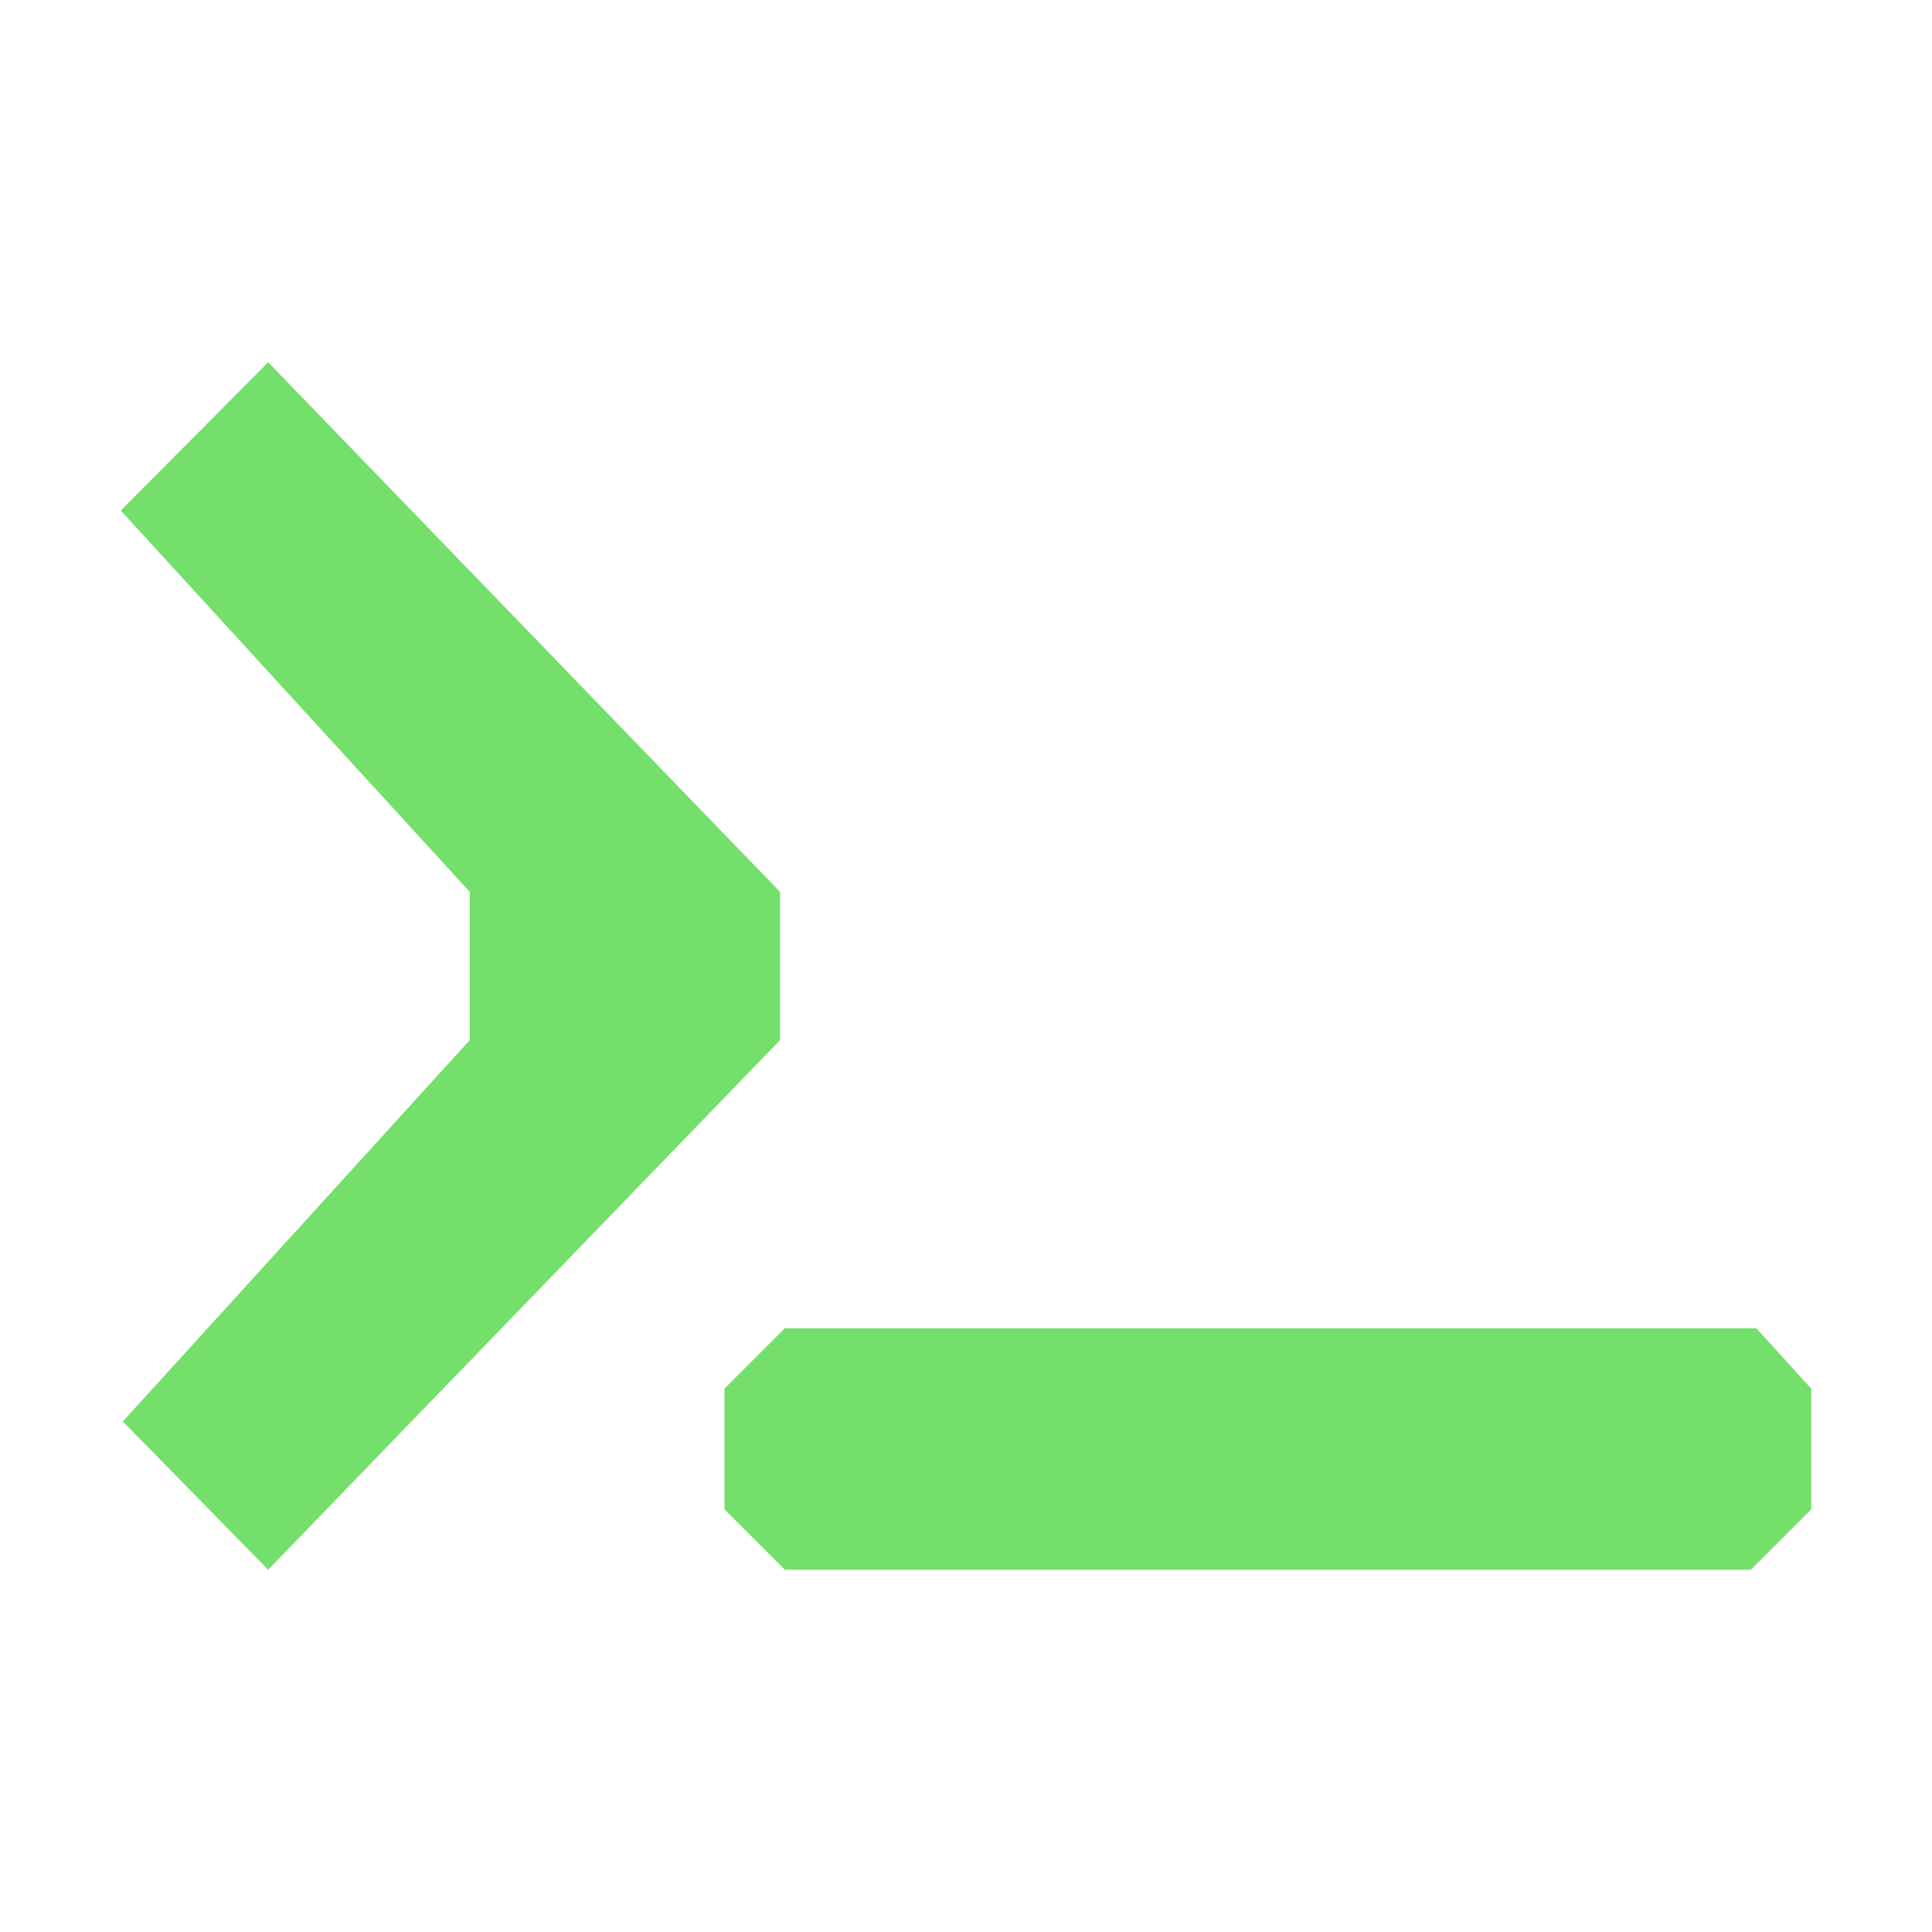 <svg width="16" height="16" viewBox="0 0 16 16" fill="none" xmlns="http://www.w3.org/2000/svg">
<mask id="mask0_521_64" style="mask-type:alpha" maskUnits="userSpaceOnUse" x="0" y="0" width="16" height="16">
<rect width="16" height="16" fill="#D9D9D9"/>
</mask>
<g mask="url(#mask0_521_64)">
<path d="M6.5 11H14.545L15 11.5V12.5L14.5 13H6.5L6 12.5V11.5L6.5 11Z" fill="#75DF6C"/>
<path d="M2.221 3L6.46 7.386L6.46 8.614L2.221 13L1.017 11.772L3.89 8.614C3.89 7.78 3.89 8.143 3.89 7.386L1 4.228L2.221 3Z" fill="#75DF6C"/>
</g>
</svg>
